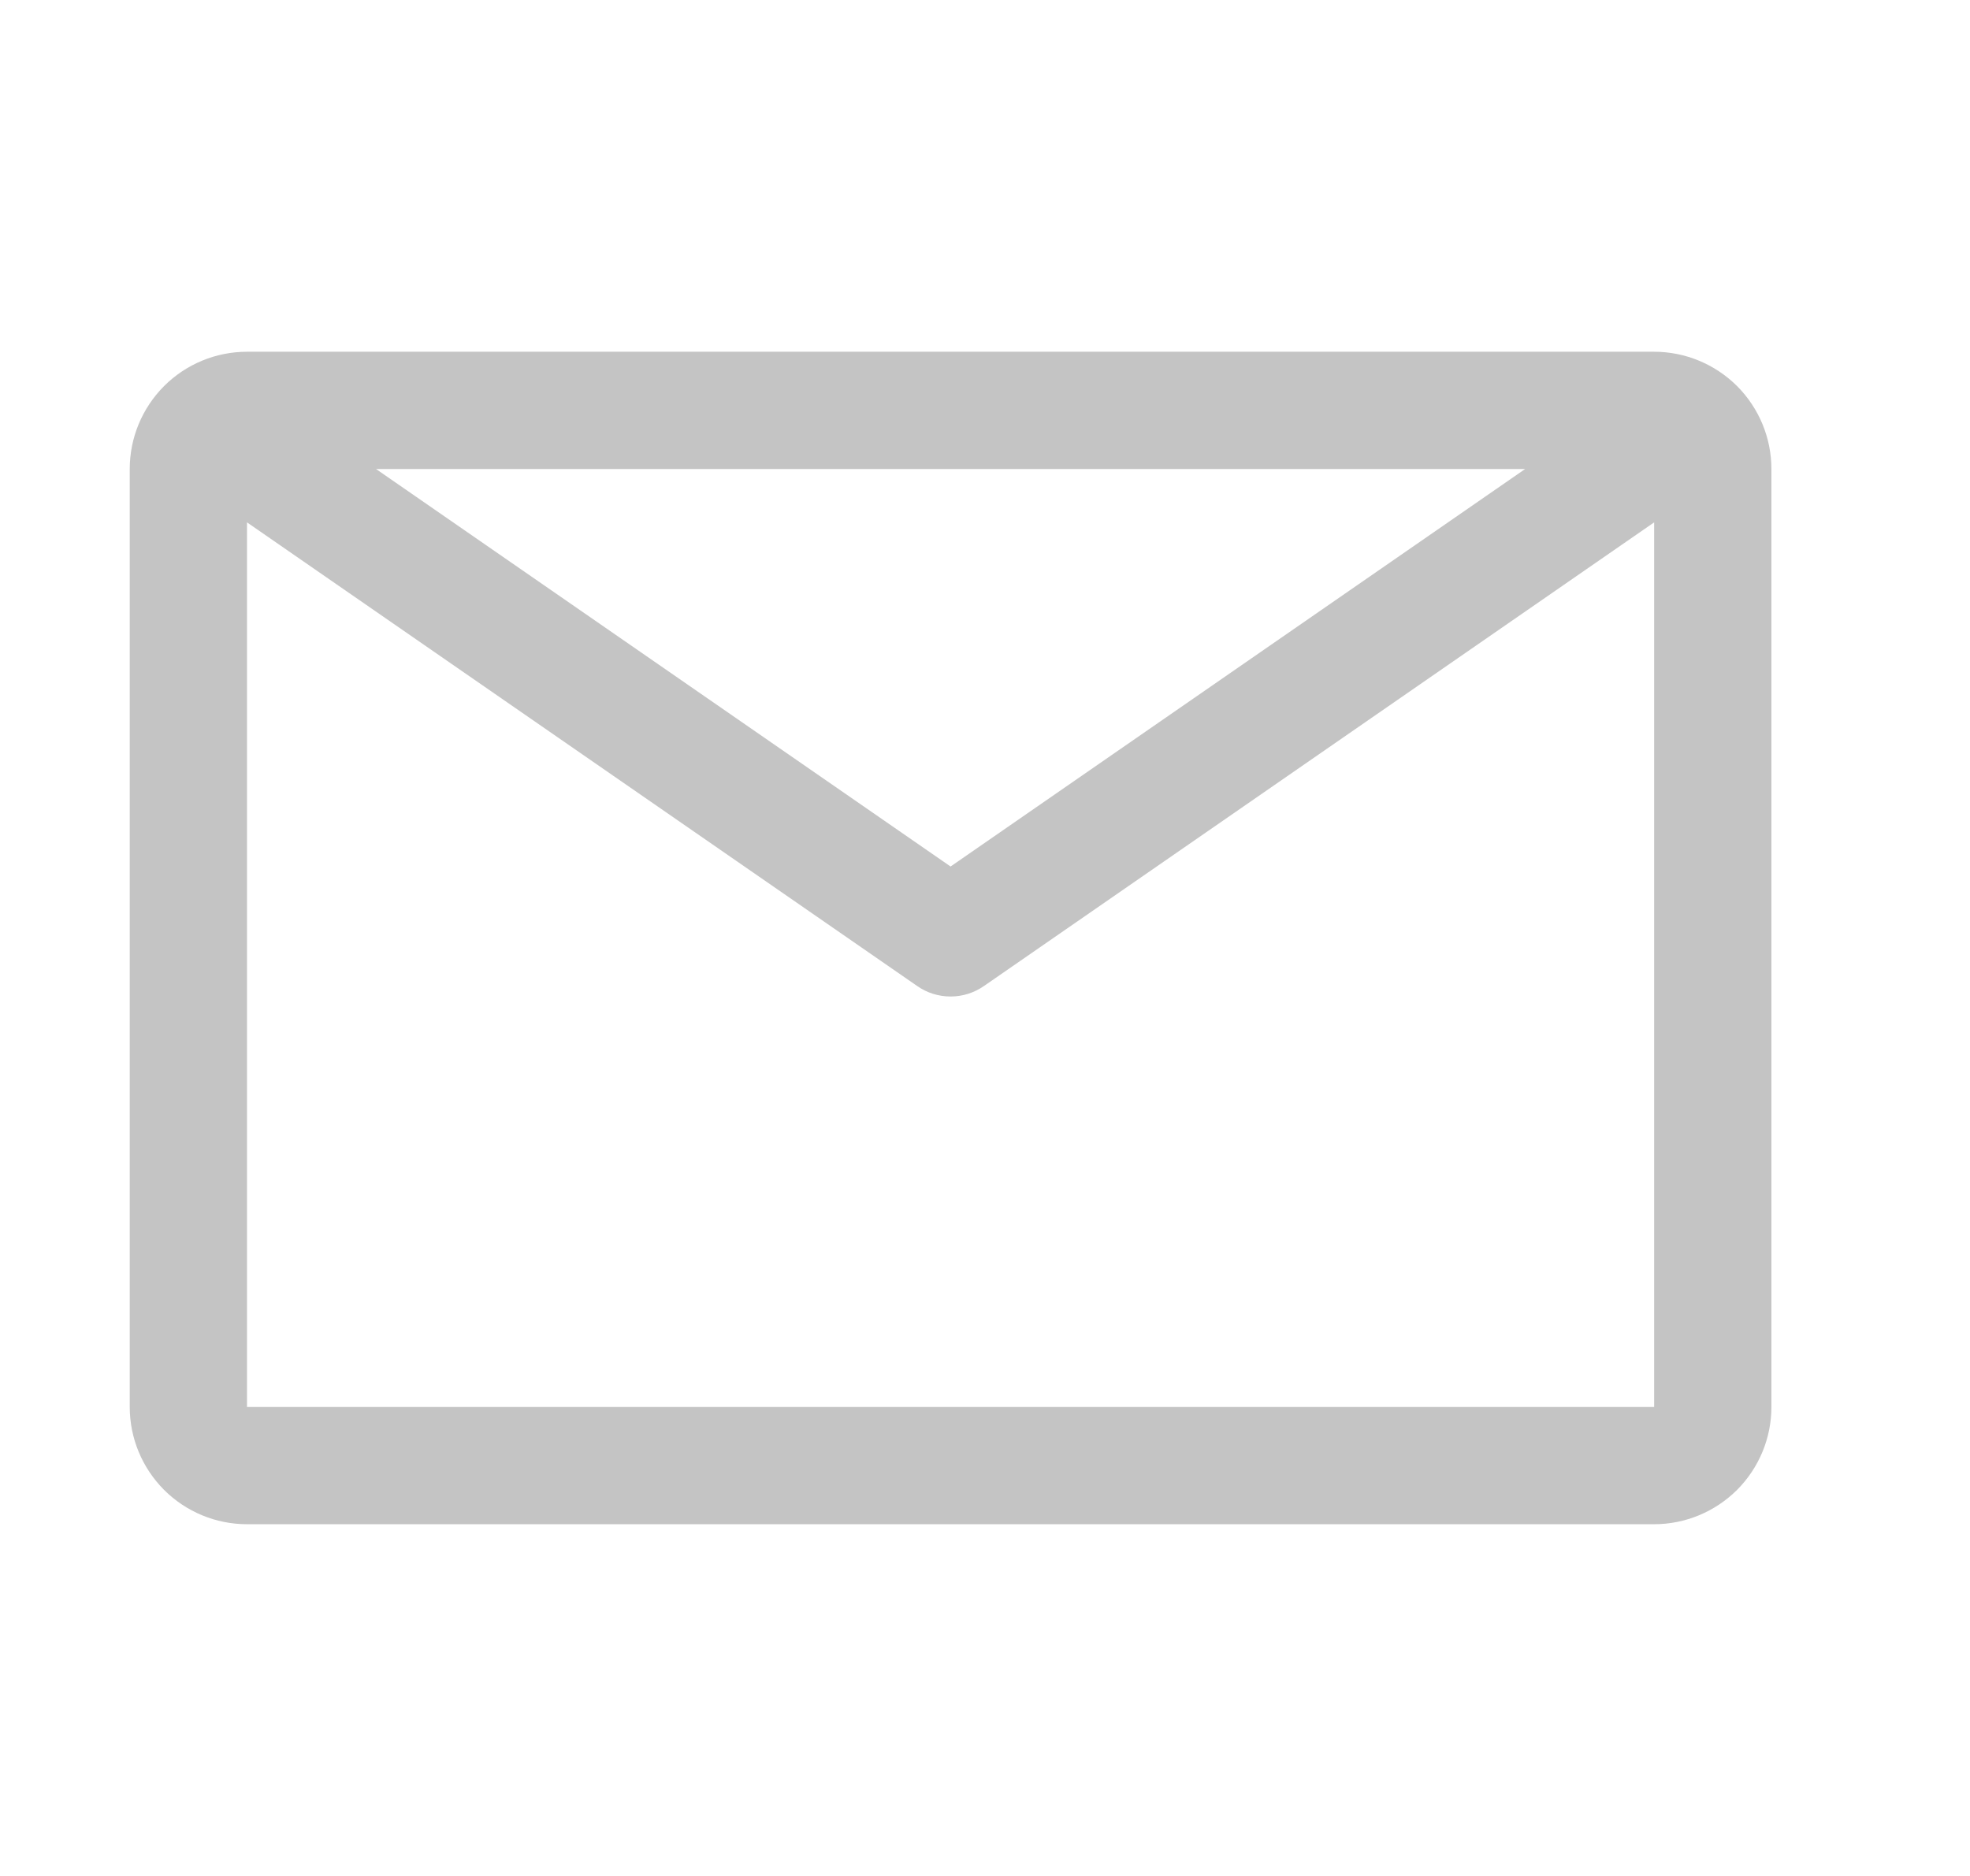 <svg width="21" height="20" viewBox="0 0 21 20" fill="none" xmlns="http://www.w3.org/2000/svg">
<path d="M17.633 3.75H2.633C2.301 3.75 1.983 3.882 1.749 4.116C1.515 4.351 1.383 4.668 1.383 5V15C1.383 15.332 1.515 15.649 1.749 15.884C1.983 16.118 2.301 16.25 2.633 16.25H17.633C17.964 16.25 18.282 16.118 18.517 15.884C18.751 15.649 18.883 15.332 18.883 15V5C18.883 4.668 18.751 4.351 18.517 4.116C18.282 3.882 17.964 3.75 17.633 3.75ZM16.258 5L10.133 9.238L4.008 5H16.258ZM2.633 15V5.569L9.777 10.512C9.881 10.585 10.005 10.624 10.133 10.624C10.26 10.624 10.384 10.585 10.489 10.512L17.633 5.569V15H2.633Z" fill="#C4C4C4"/>
</svg>

